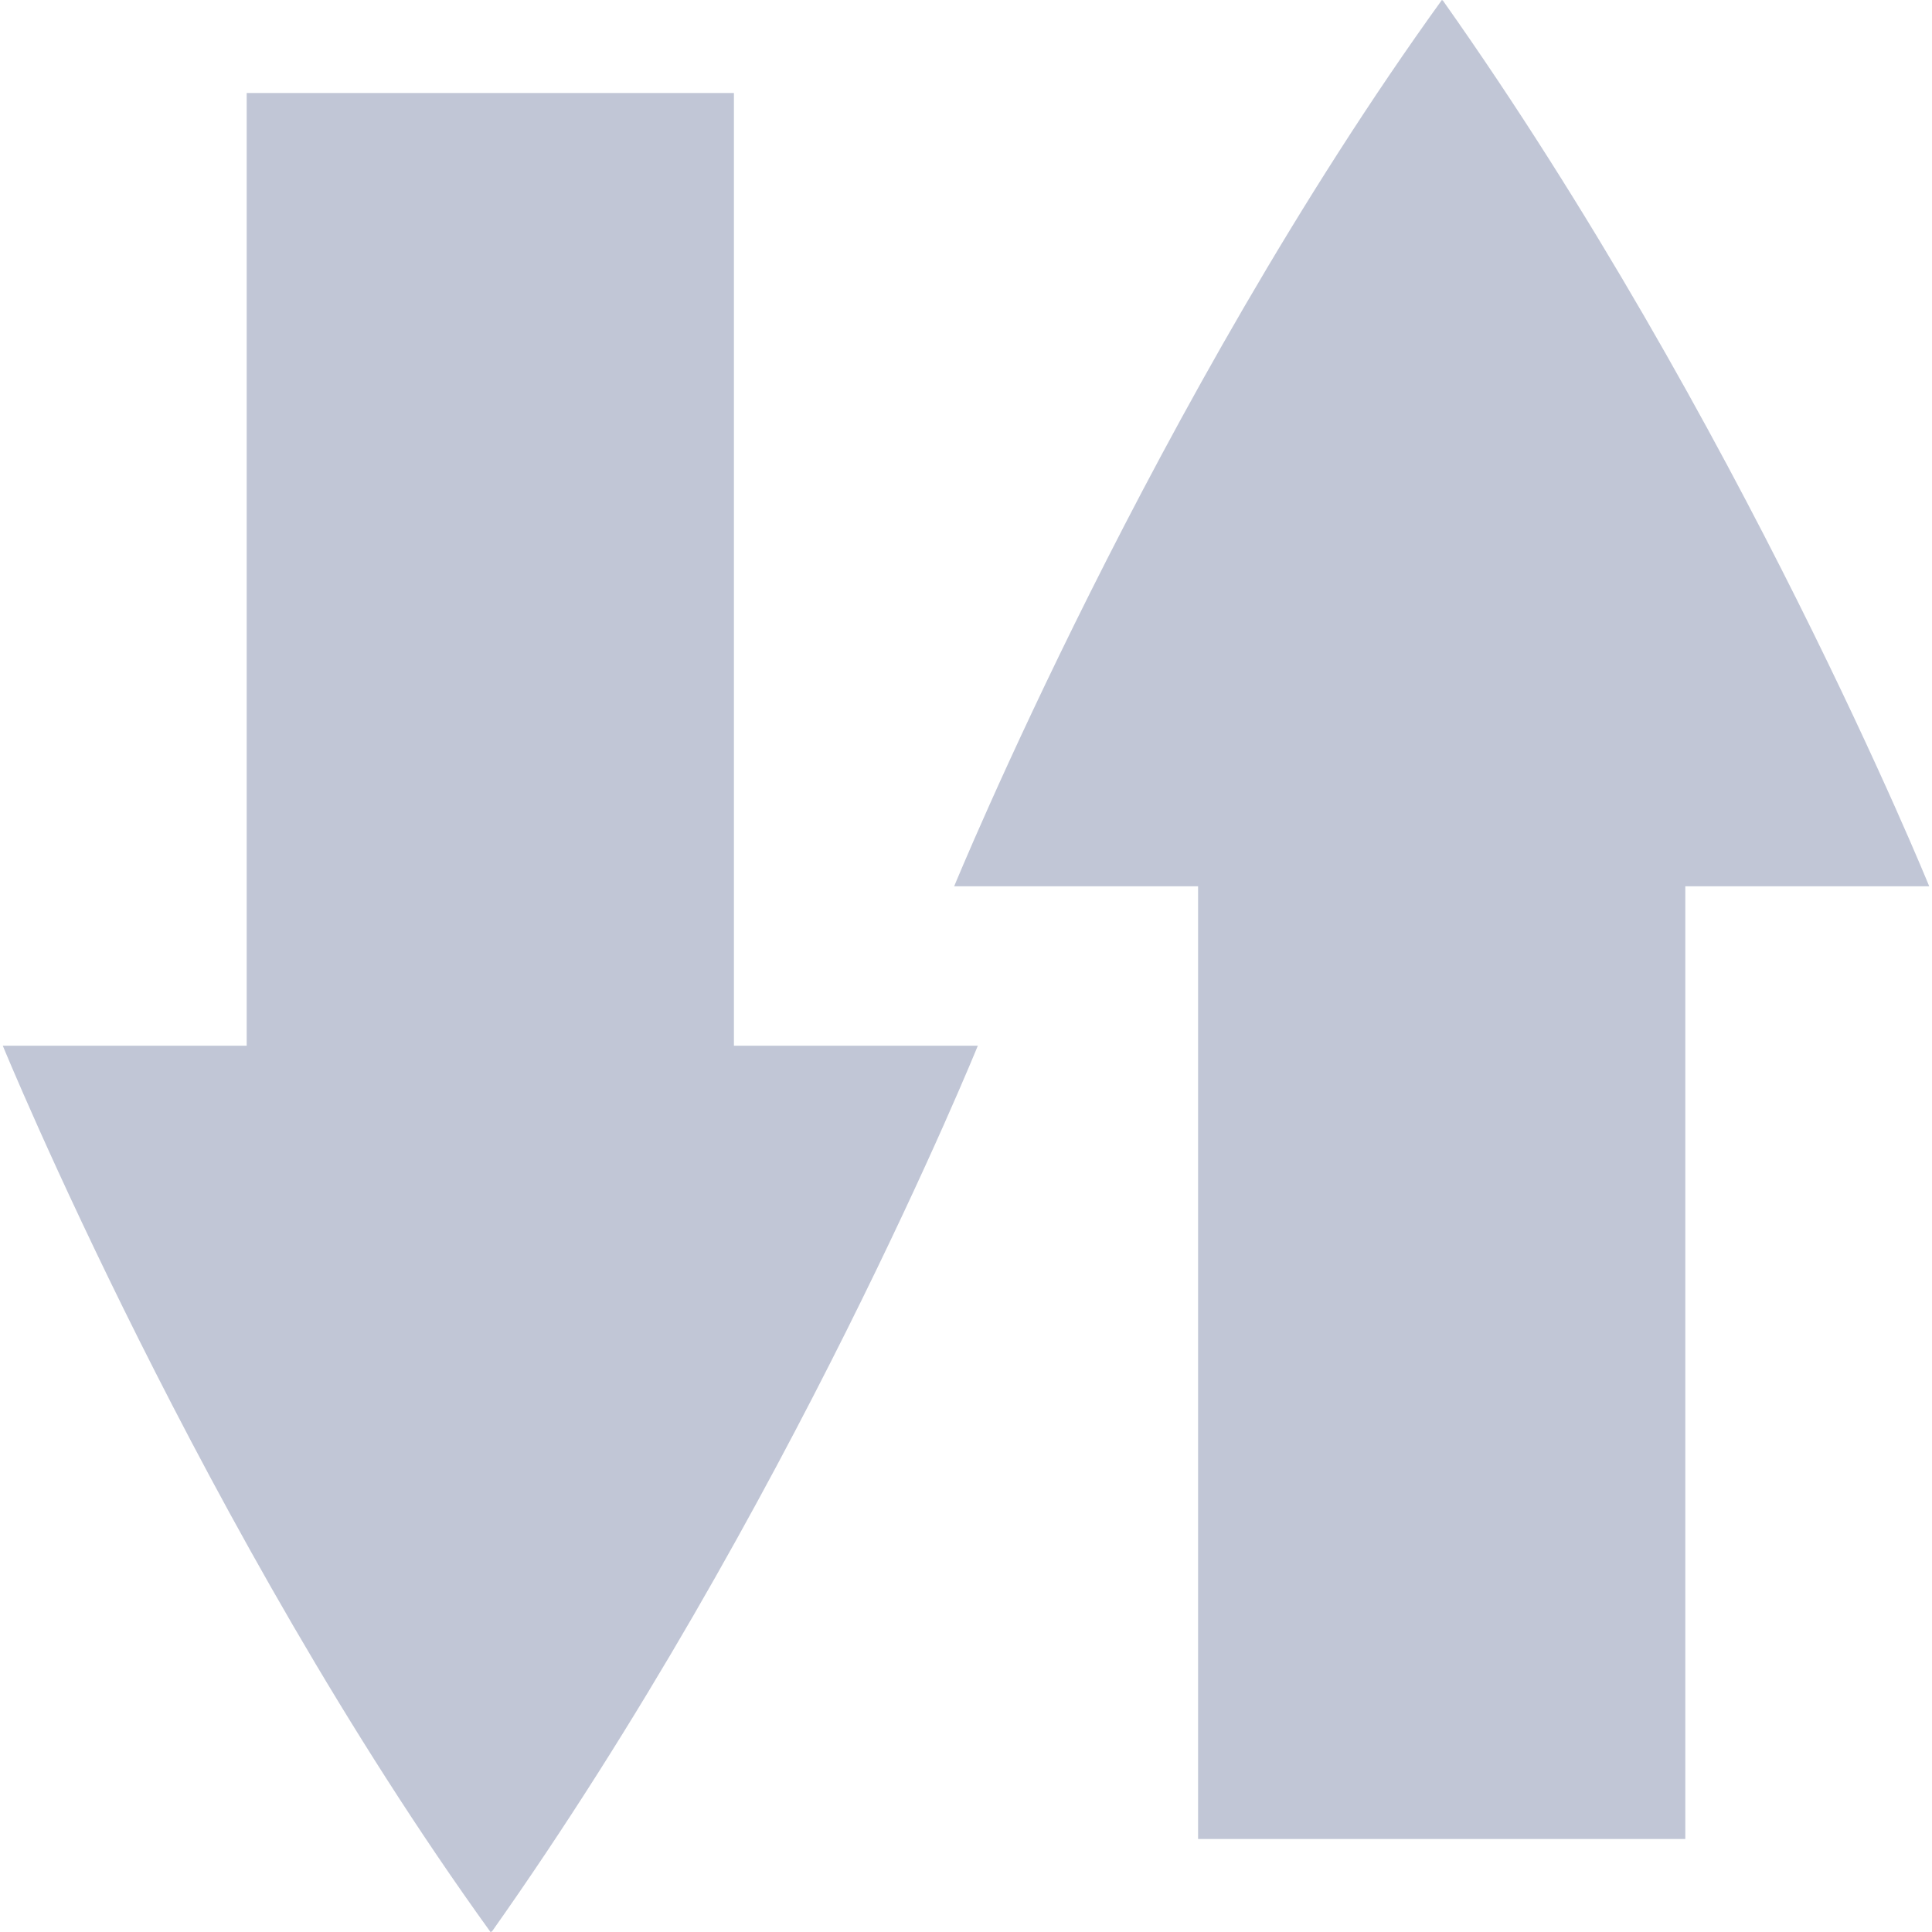 
<svg xmlns="http://www.w3.org/2000/svg" xmlns:xlink="http://www.w3.org/1999/xlink" width="16px" height="16px" viewBox="0 0 16 16" version="1.1">
<g id="surface1">
<path style=" stroke:none;fill-rule:evenodd;fill:#c1c6d6;fill-opacity:1;" d="M 2.043 0.77 L 2.043 8.66 L 0.023 8.66 C 0.023 8.66 1.68 12.699 4.062 16 C 4.062 16 4.066 16 4.066 16 C 4.066 16 4.066 15.996 4.07 15.996 C 4.07 15.996 4.074 15.996 4.074 15.996 C 6.535 12.516 8.098 8.66 8.098 8.66 L 6.078 8.66 L 6.078 0.77 Z M 9.922 15.23 L 9.922 7.34 L 7.902 7.34 C 7.902 7.34 9.559 3.301 11.941 0 C 11.945 0 11.945 0.004 11.945 0.004 C 11.945 0.004 11.949 0.004 11.949 0.004 C 14.41 3.484 15.977 7.34 15.977 7.34 L 13.957 7.34 L 13.957 15.23 Z M 9.922 15.23 "/>
</g>
</svg>
